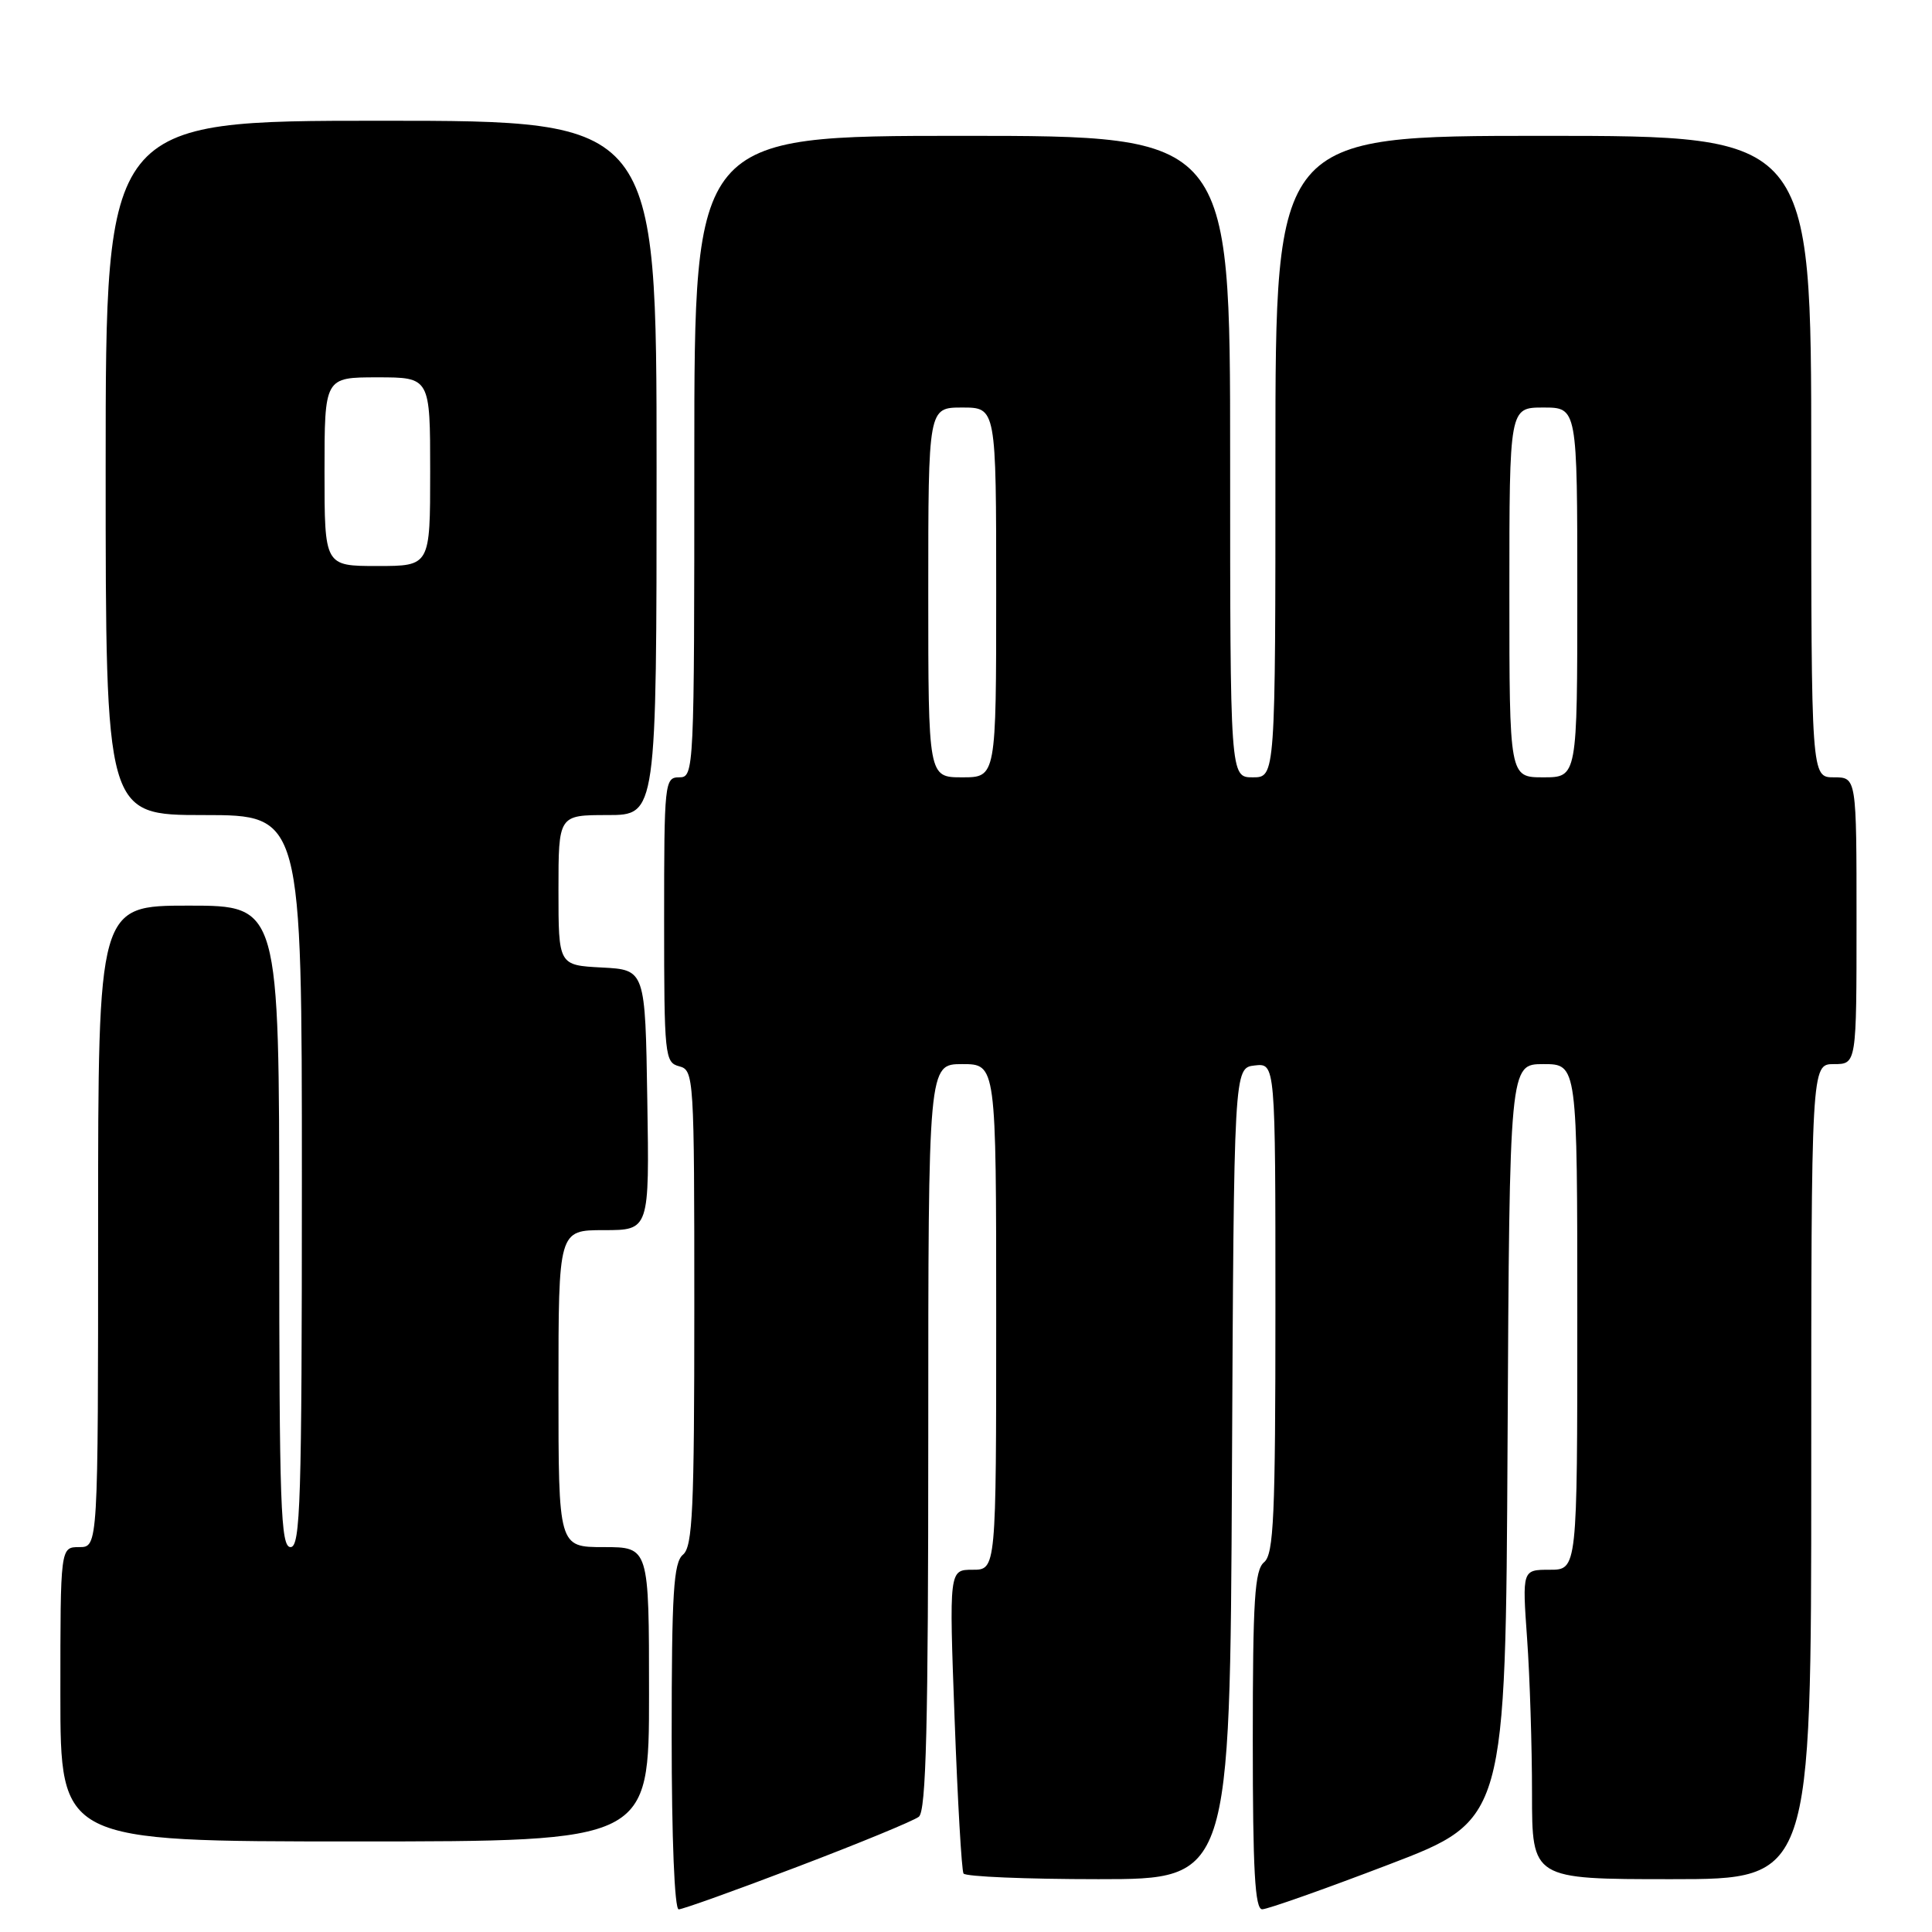 <?xml version="1.0" encoding="UTF-8" standalone="no"?>
<!DOCTYPE svg PUBLIC "-//W3C//DTD SVG 1.1//EN" "http://www.w3.org/Graphics/SVG/1.1/DTD/svg11.dtd" >
<svg xmlns="http://www.w3.org/2000/svg" xmlns:xlink="http://www.w3.org/1999/xlink" version="1.1" viewBox="0 0 256 256">
 <g >
 <path fill="currentColor"
d=" M 105.68 247.35 C 113.83 244.25 121.06 241.27 121.75 240.73 C 122.72 239.97 123.00 228.69 123.00 190.38 C 123.00 141.00 123.00 141.00 127.50 141.00 C 132.00 141.00 132.00 141.00 132.00 174.50 C 132.00 208.00 132.00 208.00 128.88 208.00 C 125.76 208.00 125.76 208.00 126.49 227.75 C 126.89 238.61 127.42 247.84 127.67 248.25 C 127.92 248.66 135.96 249.00 145.55 249.00 C 162.98 249.00 162.98 249.00 163.24 195.25 C 163.50 141.50 163.50 141.50 166.25 141.18 C 169.00 140.87 169.00 140.87 169.00 173.31 C 169.00 200.93 168.78 205.94 167.50 207.00 C 166.25 208.04 166.00 211.95 166.00 230.62 C 166.00 247.86 166.29 253.00 167.25 252.99 C 167.94 252.99 175.47 250.33 184.00 247.07 C 199.50 241.15 199.50 241.15 199.76 191.08 C 200.02 141.00 200.02 141.00 204.51 141.00 C 209.00 141.00 209.00 141.00 209.00 174.50 C 209.00 208.00 209.00 208.00 205.35 208.00 C 201.70 208.00 201.70 208.00 202.35 217.15 C 202.71 222.19 203.00 231.41 203.00 237.65 C 203.00 249.00 203.00 249.00 221.50 249.00 C 240.00 249.00 240.00 249.00 240.00 195.00 C 240.00 141.00 240.00 141.00 243.00 141.00 C 246.00 141.00 246.00 141.00 246.00 122.00 C 246.00 103.00 246.00 103.00 243.00 103.00 C 240.00 103.00 240.00 103.00 240.00 60.50 C 240.00 18.00 240.00 18.00 204.50 18.00 C 169.00 18.00 169.00 18.00 169.00 60.50 C 169.00 103.00 169.00 103.00 166.00 103.00 C 163.00 103.00 163.00 103.00 163.00 60.50 C 163.00 18.00 163.00 18.00 127.50 18.00 C 92.00 18.00 92.00 18.00 92.00 60.50 C 92.00 102.33 91.97 103.00 90.00 103.00 C 88.07 103.00 88.00 103.67 88.00 121.88 C 88.00 139.93 88.09 140.79 90.00 141.29 C 91.95 141.80 92.00 142.65 92.00 173.28 C 92.00 200.04 91.78 204.94 90.50 206.00 C 89.25 207.04 89.00 211.01 89.00 230.12 C 89.00 243.52 89.38 253.00 89.93 253.00 C 90.44 253.00 97.53 250.46 105.68 247.35 Z  M 86.00 224.50 C 86.00 205.00 86.00 205.00 80.00 205.00 C 74.00 205.00 74.00 205.00 74.00 184.00 C 74.00 163.00 74.00 163.00 80.02 163.00 C 86.05 163.00 86.05 163.00 85.77 145.75 C 85.50 128.50 85.50 128.50 79.75 128.20 C 74.00 127.90 74.00 127.90 74.00 117.95 C 74.00 108.00 74.00 108.00 80.50 108.00 C 87.00 108.00 87.00 108.00 87.00 62.00 C 87.00 16.00 87.00 16.00 50.50 16.00 C 14.00 16.00 14.00 16.00 14.00 62.00 C 14.00 108.00 14.00 108.00 27.00 108.00 C 40.00 108.00 40.00 108.00 40.00 156.50 C 40.00 198.94 39.81 205.00 38.50 205.00 C 37.19 205.00 37.00 199.61 37.00 162.50 C 37.00 120.00 37.00 120.00 25.00 120.00 C 13.00 120.00 13.00 120.00 13.00 162.50 C 13.00 205.00 13.00 205.00 10.50 205.00 C 8.00 205.00 8.00 205.00 8.00 224.50 C 8.00 244.00 8.00 244.00 47.00 244.00 C 86.00 244.00 86.00 244.00 86.00 224.50 Z  M 123.00 78.50 C 123.00 54.00 123.00 54.00 127.50 54.00 C 132.00 54.00 132.00 54.00 132.00 78.50 C 132.00 103.00 132.00 103.00 127.50 103.00 C 123.00 103.00 123.00 103.00 123.00 78.50 Z  M 200.00 78.50 C 200.00 54.00 200.00 54.00 204.50 54.00 C 209.00 54.00 209.00 54.00 209.00 78.50 C 209.00 103.00 209.00 103.00 204.50 103.00 C 200.00 103.00 200.00 103.00 200.00 78.50 Z  M 43.00 62.50 C 43.00 50.00 43.00 50.00 50.00 50.00 C 57.00 50.00 57.00 50.00 57.00 62.50 C 57.00 75.00 57.00 75.00 50.00 75.00 C 43.00 75.00 43.00 75.00 43.00 62.50 Z "/>
</g>
</svg>